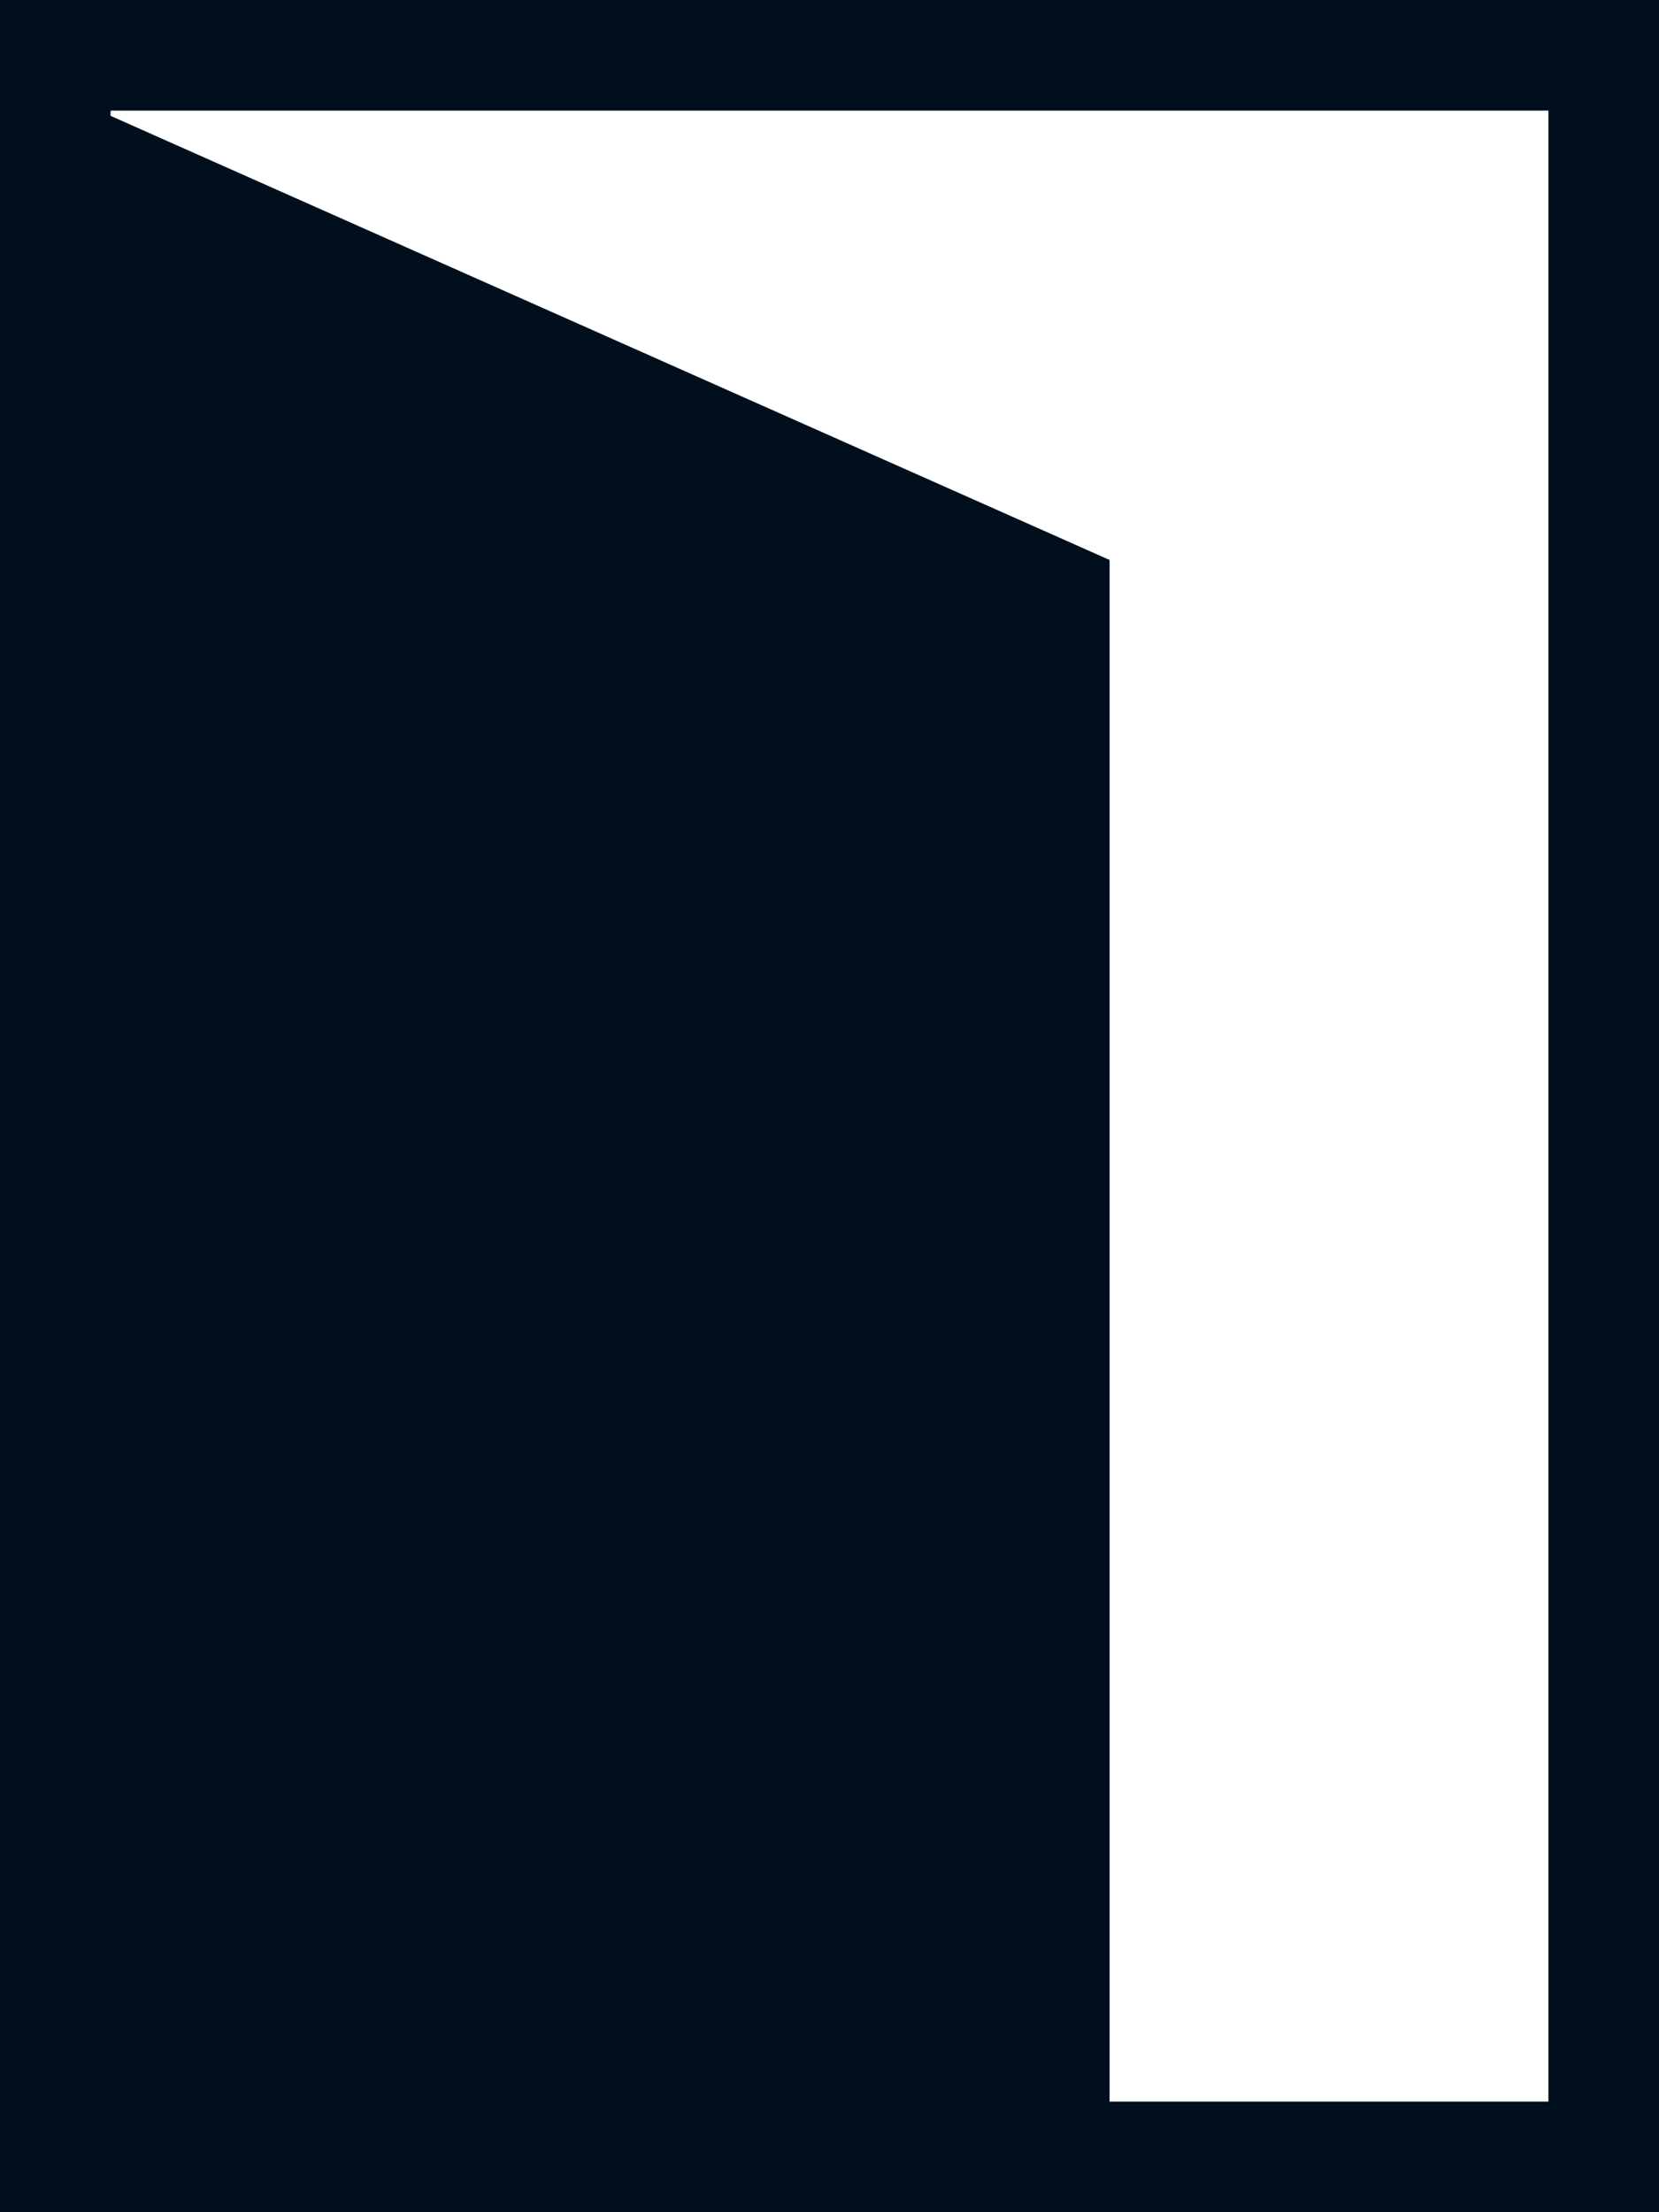 <svg xmlns="http://www.w3.org/2000/svg" viewBox="0 0 60 80">
  <defs>
    <style>
      .a {
        fill: #010e1d;
      }
    </style>
  </defs>
  <title>r1_entrance</title>
  <path class="a" d="M10,0V80H70V0ZM66,76H50.13V20.25L14,4.19V4H66Z" transform="translate(-10)"/>
</svg>
